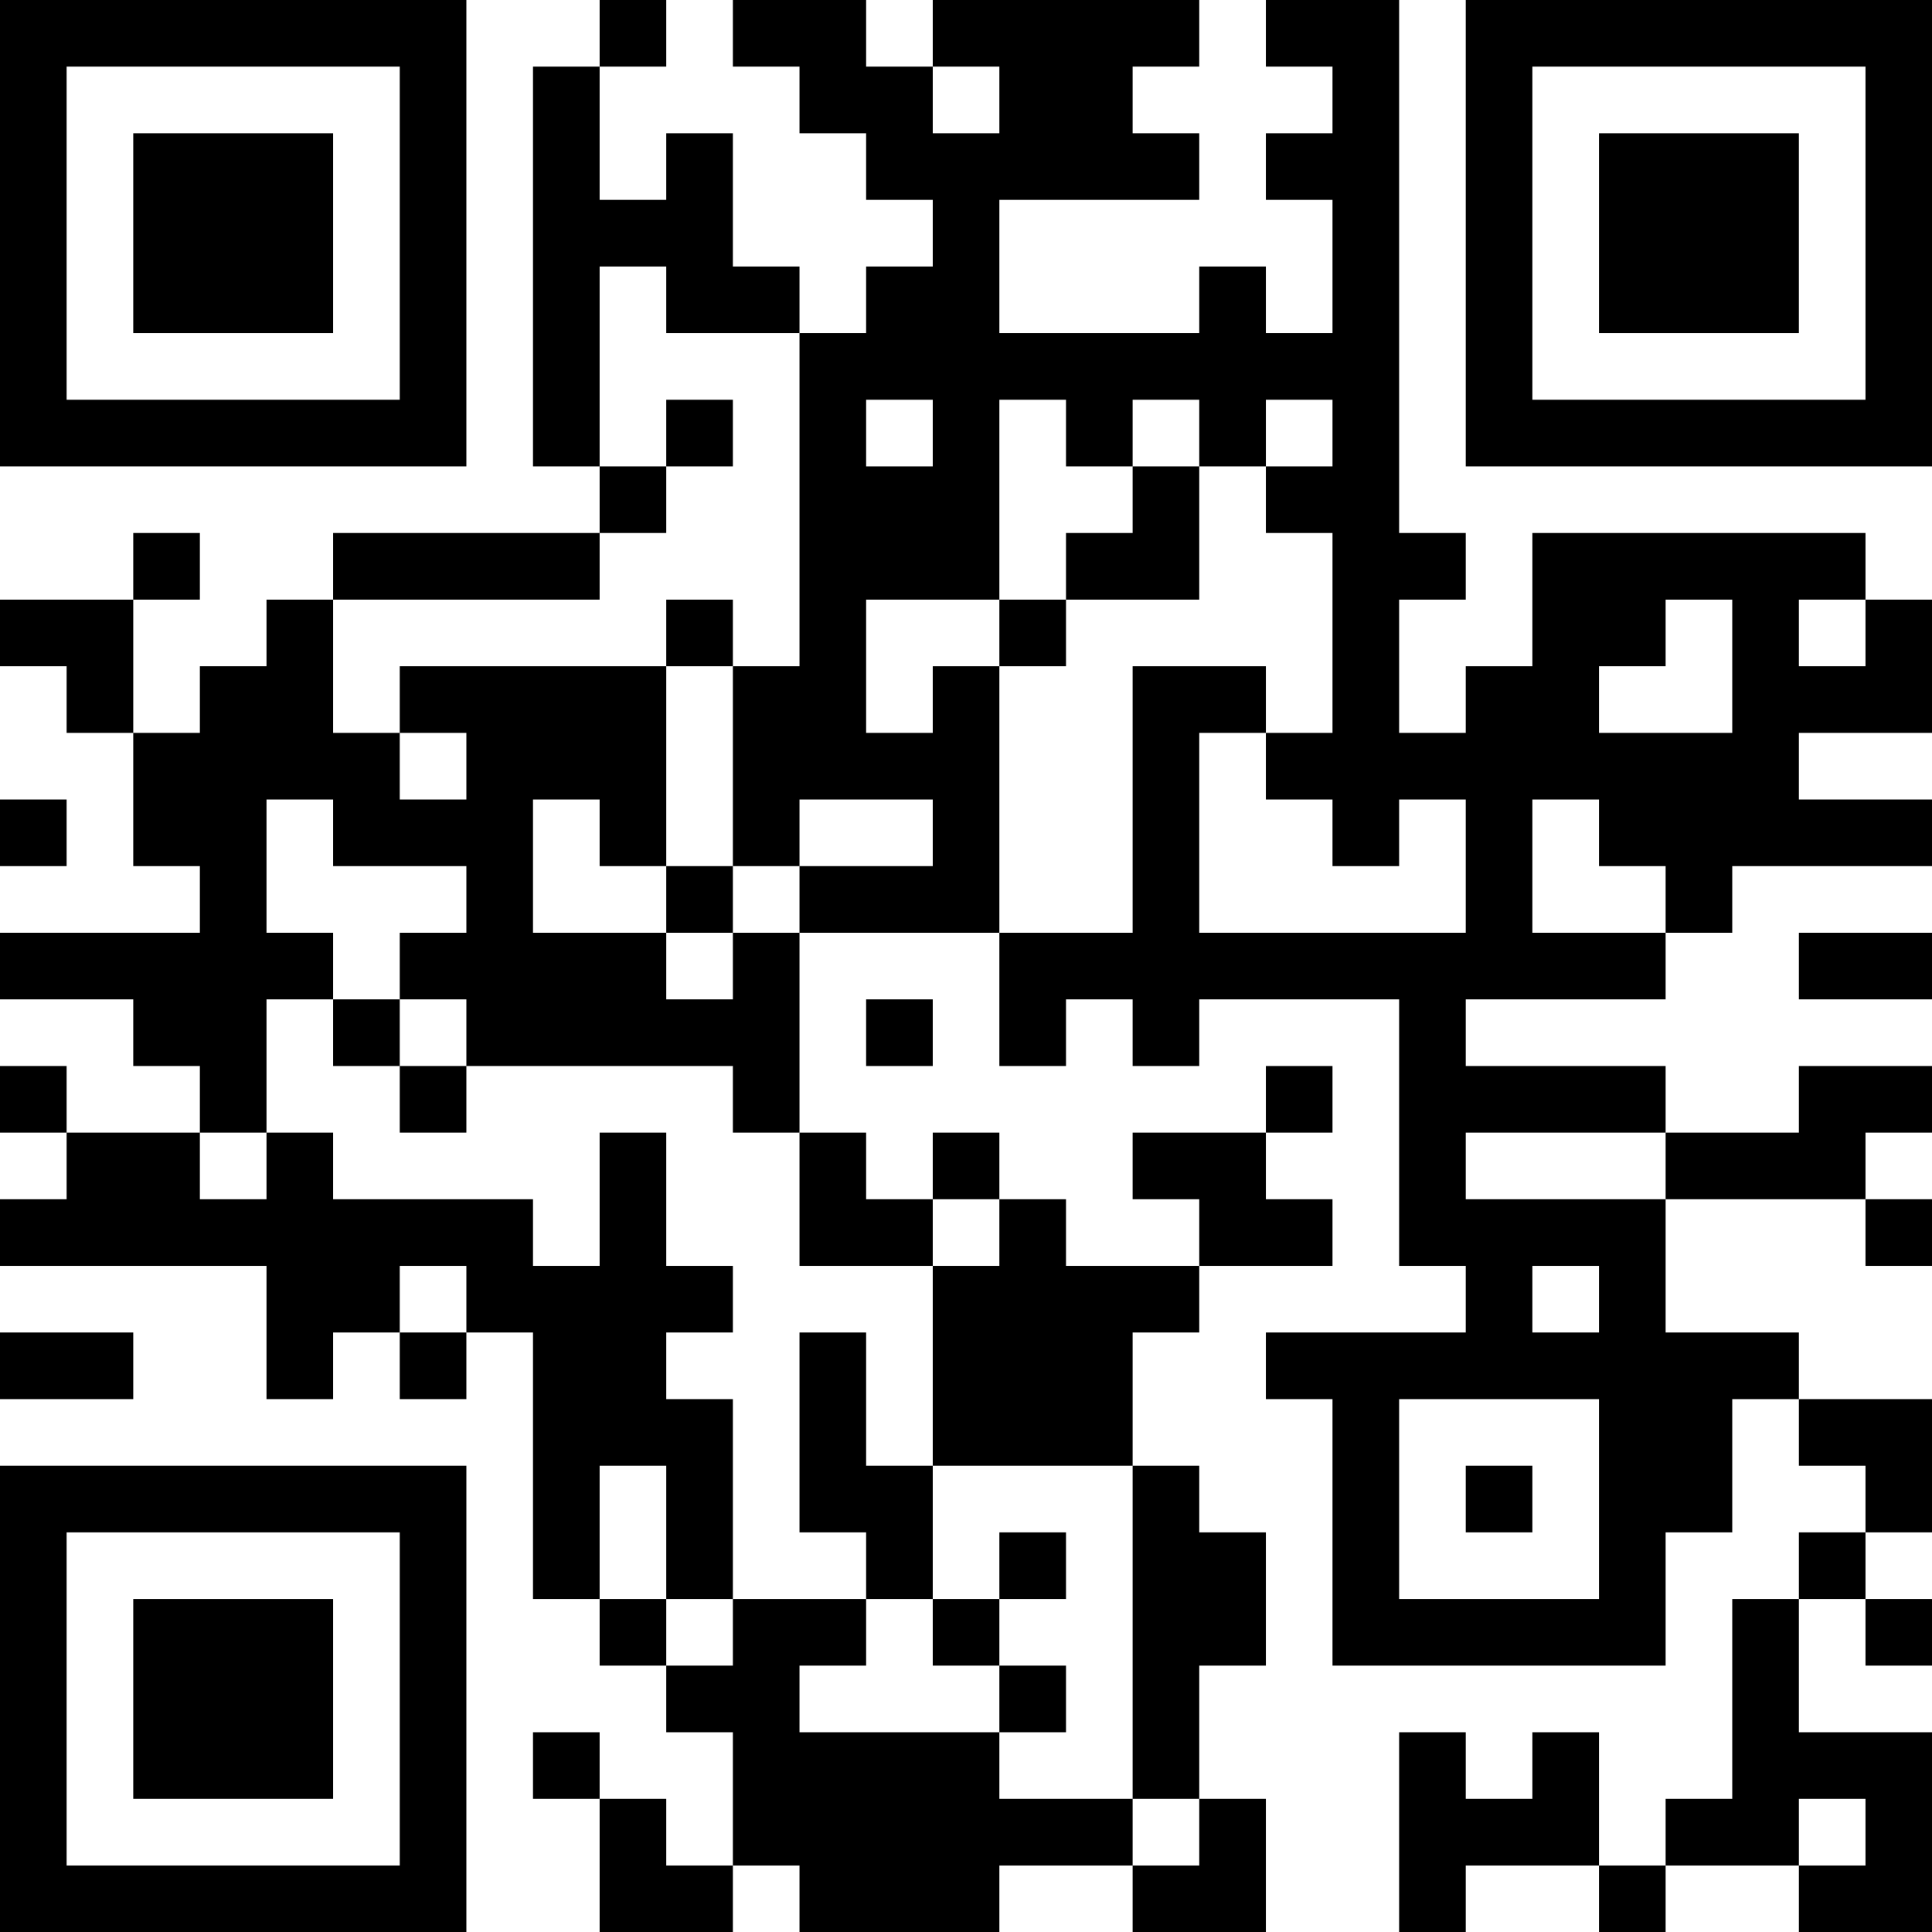 <?xml version="1.0" encoding="UTF-8"?>
<svg xmlns="http://www.w3.org/2000/svg" version="1.1" width="200" height="200" viewBox="0 0 200 200"><rect x="0" y="0" width="200" height="200" fill="#ffffff"/><g transform="scale(6.897)"><g transform="translate(0,0)"><path fill-rule="evenodd" d="M9 0L9 1L8 1L8 7L9 7L9 8L5 8L5 9L4 9L4 10L3 10L3 11L2 11L2 9L3 9L3 8L2 8L2 9L0 9L0 10L1 10L1 11L2 11L2 13L3 13L3 14L0 14L0 15L2 15L2 16L3 16L3 17L1 17L1 16L0 16L0 17L1 17L1 18L0 18L0 19L4 19L4 21L5 21L5 20L6 20L6 21L7 21L7 20L8 20L8 24L9 24L9 25L10 25L10 26L11 26L11 28L10 28L10 27L9 27L9 26L8 26L8 27L9 27L9 29L11 29L11 28L12 28L12 29L15 29L15 28L17 28L17 29L19 29L19 27L18 27L18 25L19 25L19 23L18 23L18 22L17 22L17 20L18 20L18 19L20 19L20 18L19 18L19 17L20 17L20 16L19 16L19 17L17 17L17 18L18 18L18 19L16 19L16 18L15 18L15 17L14 17L14 18L13 18L13 17L12 17L12 14L15 14L15 16L16 16L16 15L17 15L17 16L18 16L18 15L21 15L21 19L22 19L22 20L19 20L19 21L20 21L20 25L25 25L25 23L26 23L26 21L27 21L27 22L28 22L28 23L27 23L27 24L26 24L26 27L25 27L25 28L24 28L24 26L23 26L23 27L22 27L22 26L21 26L21 29L22 29L22 28L24 28L24 29L25 29L25 28L27 28L27 29L29 29L29 26L27 26L27 24L28 24L28 25L29 25L29 24L28 24L28 23L29 23L29 21L27 21L27 20L25 20L25 18L28 18L28 19L29 19L29 18L28 18L28 17L29 17L29 16L27 16L27 17L25 17L25 16L22 16L22 15L25 15L25 14L26 14L26 13L29 13L29 12L27 12L27 11L29 11L29 9L28 9L28 8L23 8L23 10L22 10L22 11L21 11L21 9L22 9L22 8L21 8L21 0L19 0L19 1L20 1L20 2L19 2L19 3L20 3L20 5L19 5L19 4L18 4L18 5L15 5L15 3L18 3L18 2L17 2L17 1L18 1L18 0L14 0L14 1L13 1L13 0L11 0L11 1L12 1L12 2L13 2L13 3L14 3L14 4L13 4L13 5L12 5L12 4L11 4L11 2L10 2L10 3L9 3L9 1L10 1L10 0ZM14 1L14 2L15 2L15 1ZM9 4L9 7L10 7L10 8L9 8L9 9L5 9L5 11L6 11L6 12L7 12L7 11L6 11L6 10L10 10L10 13L9 13L9 12L8 12L8 14L10 14L10 15L11 15L11 14L12 14L12 13L14 13L14 12L12 12L12 13L11 13L11 10L12 10L12 5L10 5L10 4ZM10 6L10 7L11 7L11 6ZM13 6L13 7L14 7L14 6ZM15 6L15 9L13 9L13 11L14 11L14 10L15 10L15 14L17 14L17 10L19 10L19 11L18 11L18 14L22 14L22 12L21 12L21 13L20 13L20 12L19 12L19 11L20 11L20 8L19 8L19 7L20 7L20 6L19 6L19 7L18 7L18 6L17 6L17 7L16 7L16 6ZM17 7L17 8L16 8L16 9L15 9L15 10L16 10L16 9L18 9L18 7ZM10 9L10 10L11 10L11 9ZM25 9L25 10L24 10L24 11L26 11L26 9ZM27 9L27 10L28 10L28 9ZM0 12L0 13L1 13L1 12ZM4 12L4 14L5 14L5 15L4 15L4 17L3 17L3 18L4 18L4 17L5 17L5 18L8 18L8 19L9 19L9 17L10 17L10 19L11 19L11 20L10 20L10 21L11 21L11 24L10 24L10 22L9 22L9 24L10 24L10 25L11 25L11 24L13 24L13 25L12 25L12 26L15 26L15 27L17 27L17 28L18 28L18 27L17 27L17 22L14 22L14 19L15 19L15 18L14 18L14 19L12 19L12 17L11 17L11 16L7 16L7 15L6 15L6 14L7 14L7 13L5 13L5 12ZM23 12L23 14L25 14L25 13L24 13L24 12ZM10 13L10 14L11 14L11 13ZM27 14L27 15L29 15L29 14ZM5 15L5 16L6 16L6 17L7 17L7 16L6 16L6 15ZM13 15L13 16L14 16L14 15ZM22 17L22 18L25 18L25 17ZM6 19L6 20L7 20L7 19ZM23 19L23 20L24 20L24 19ZM0 20L0 21L2 21L2 20ZM12 20L12 23L13 23L13 24L14 24L14 25L15 25L15 26L16 26L16 25L15 25L15 24L16 24L16 23L15 23L15 24L14 24L14 22L13 22L13 20ZM21 21L21 24L24 24L24 21ZM22 22L22 23L23 23L23 22ZM27 27L27 28L28 28L28 27ZM0 0L0 7L7 7L7 0ZM1 1L1 6L6 6L6 1ZM2 2L2 5L5 5L5 2ZM22 0L22 7L29 7L29 0ZM23 1L23 6L28 6L28 1ZM24 2L24 5L27 5L27 2ZM0 22L0 29L7 29L7 22ZM1 23L1 28L6 28L6 23ZM2 24L2 27L5 27L5 24Z" fill="#000000"/></g></g></svg>
